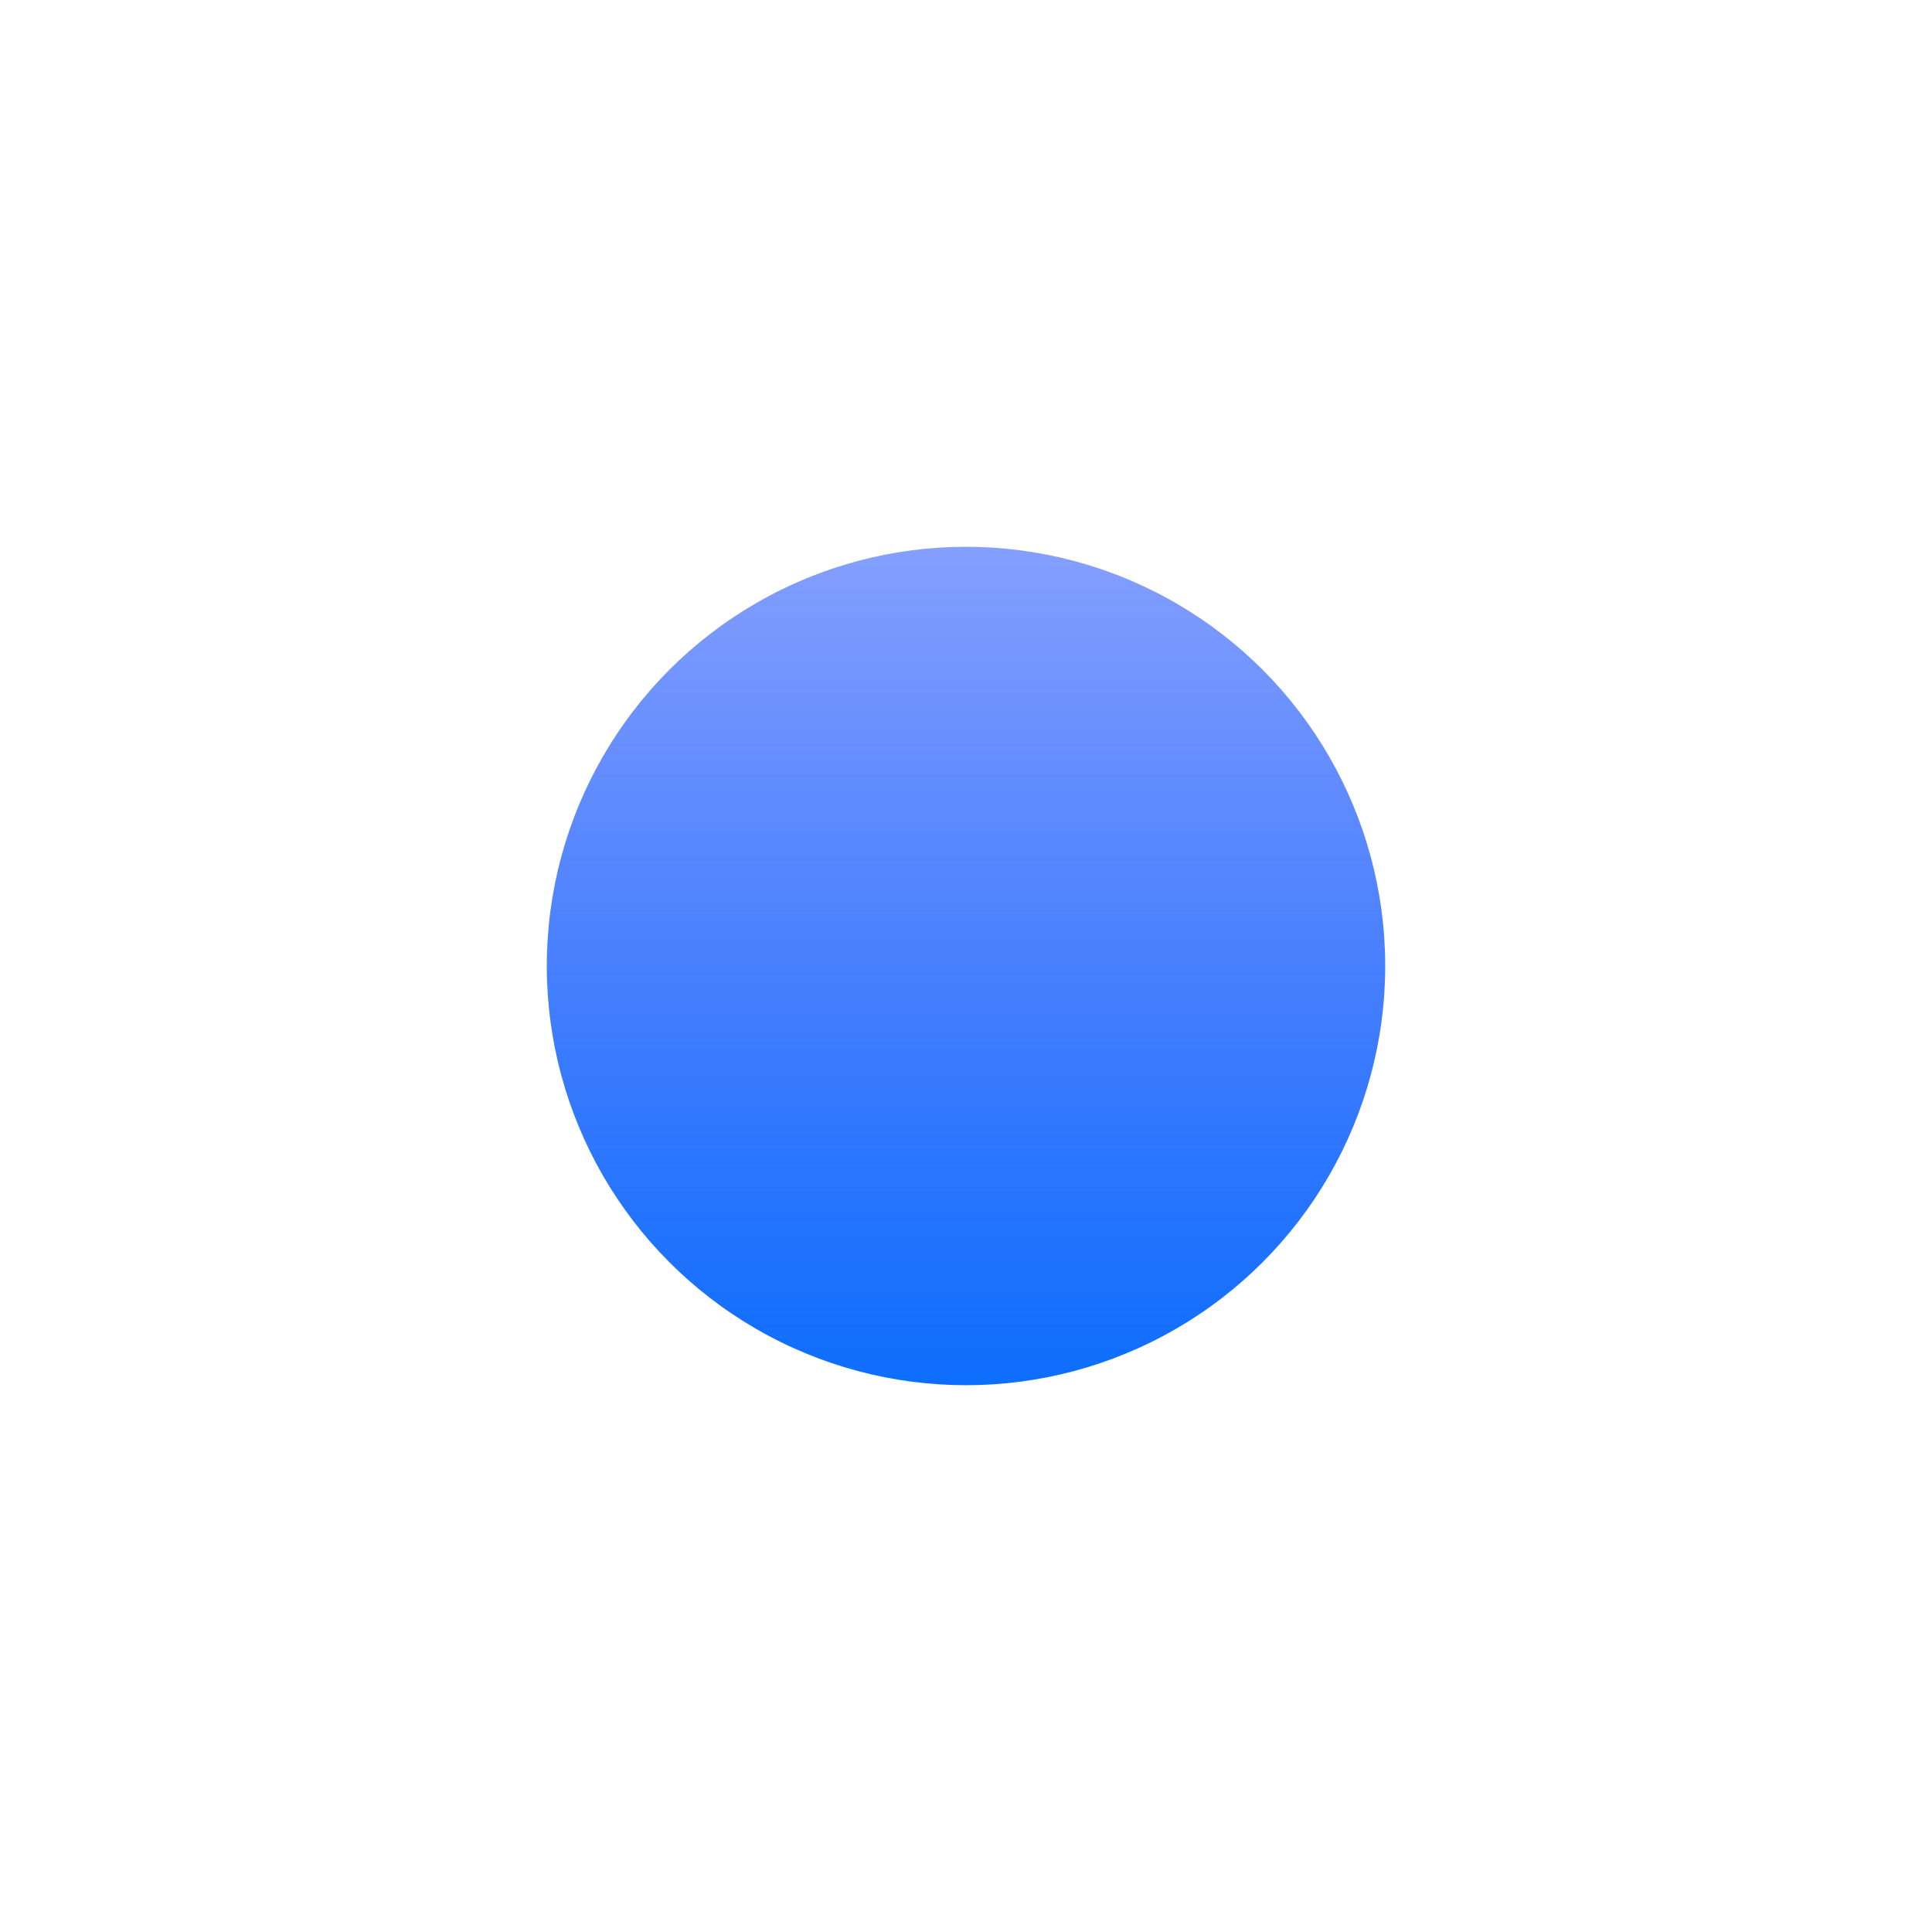 <svg width="159" height="159" viewBox="0 0 159 159" fill="none" xmlns="http://www.w3.org/2000/svg">
<g filter="url(#filter0_f_51_394)">
<circle cx="79.5" cy="79.5" r="34.5" fill="url(#paint0_linear_51_394)"/>
</g>
<defs>
<filter id="filter0_f_51_394" x="0" y="0" width="159" height="159" filterUnits="userSpaceOnUse" color-interpolation-filters="sRGB">
<feFlood flood-opacity="0" result="BackgroundImageFix"/>
<feBlend mode="normal" in="SourceGraphic" in2="BackgroundImageFix" result="shape"/>
<feGaussianBlur stdDeviation="22.5" result="effect1_foregroundBlur_51_394"/>
</filter>
<linearGradient id="paint0_linear_51_394" x1="79.5" y1="45" x2="79.5" y2="114" gradientUnits="userSpaceOnUse">
<stop stop-color="#0038FF" stop-opacity="0.48"/>
<stop offset="1" stop-color="#0D6EFD"/>
</linearGradient>
</defs>
</svg>
